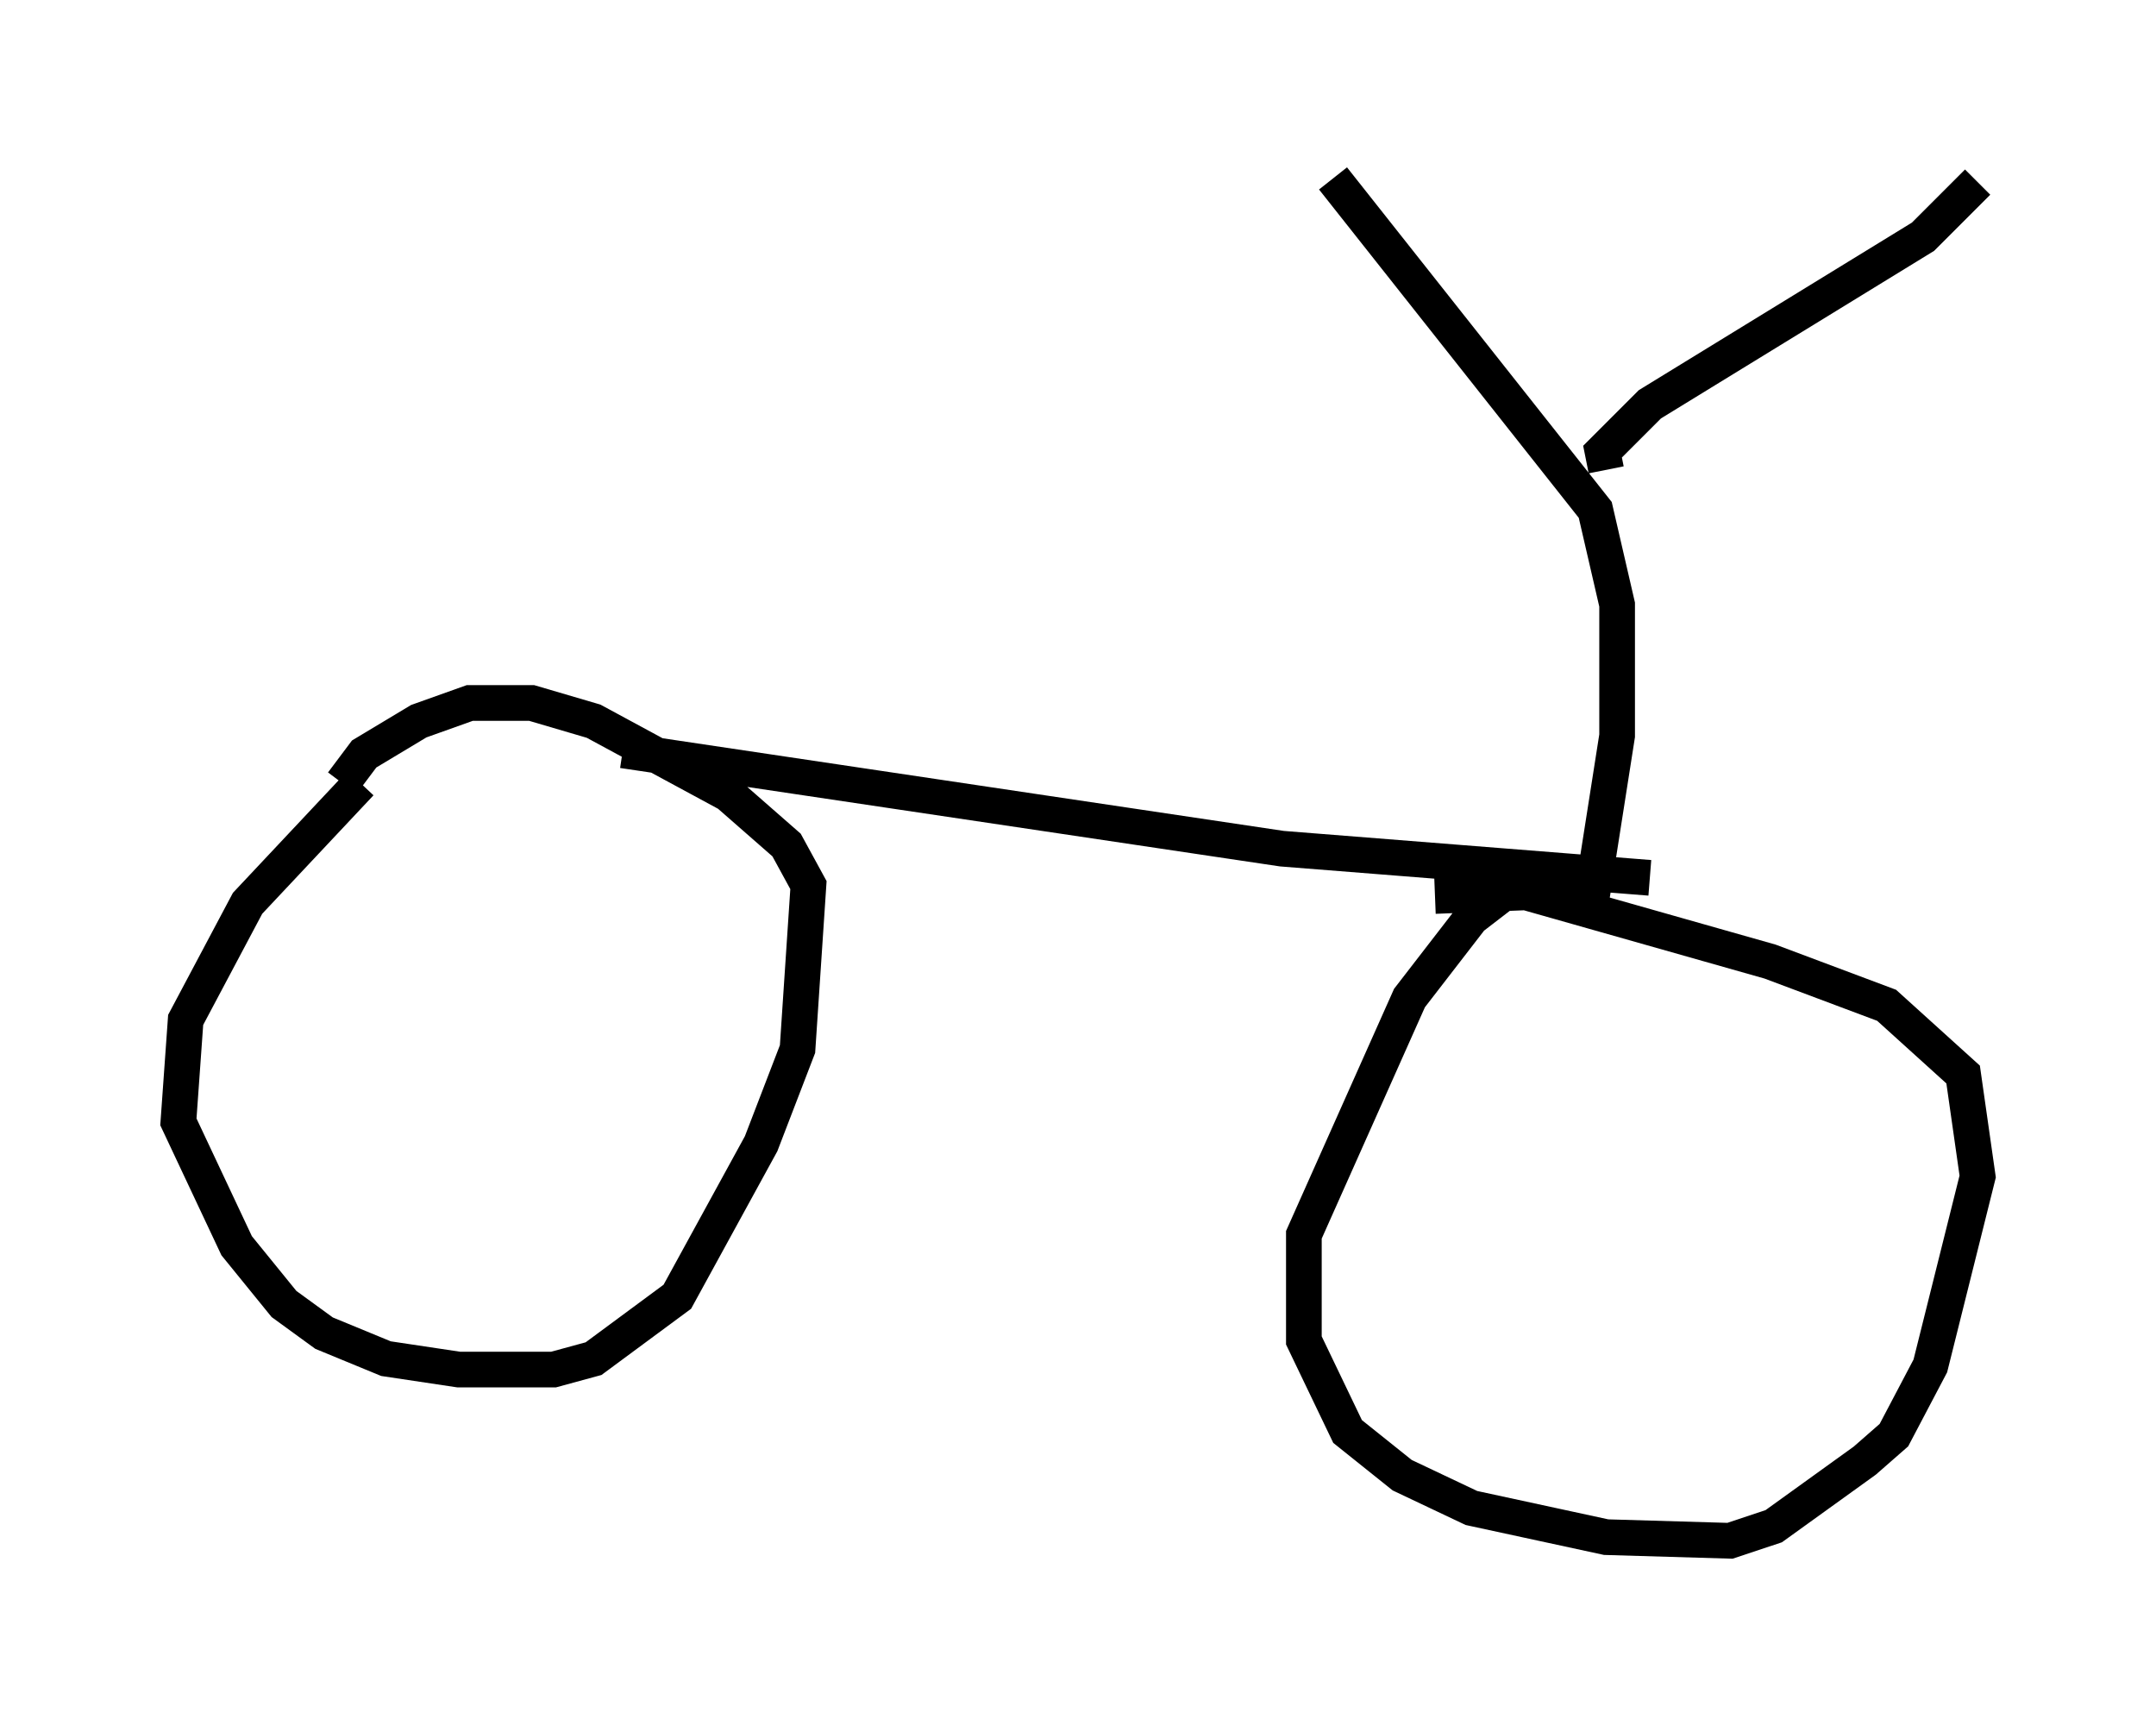 <?xml version="1.0" encoding="utf-8" ?>
<svg baseProfile="full" height="48.18" version="1.1" width="60.43" xmlns="http://www.w3.org/2000/svg" xmlns:ev="http://www.w3.org/2001/xml-events" xmlns:xlink="http://www.w3.org/1999/xlink"><defs /><rect fill="white" height="48.18" width="60.43" x="0" y="0" /><path d="M12.146, 21.129 m-2.042, 0.817 l-3.165, 3.369 -1.735, 3.267 l-0.204, 2.858 1.633, 3.471 l1.327, 1.633 1.123, 0.817 l1.735, 0.715 2.042, 0.306 l2.654, 0.0 1.123, -0.306 l2.348, -1.735 2.348, -4.288 l1.021, -2.654 0.306, -4.594 l-0.613, -1.123 -1.633, -1.429 l-3.777, -2.042 -1.735, -0.51 l-1.735, 0.0 -1.429, 0.51 l-1.531, 0.919 -0.613, 0.817 m7.861, -0.919 l18.477, 2.756 10.311, 0.817 m-1.94, 0.102 l-1.735, 0.0 -1.327, 1.021 l-1.735, 2.246 -2.96, 6.635 l0.0, 2.96 1.225, 2.552 l1.531, 1.225 1.94, 0.919 l3.777, 0.817 3.471, 0.102 l1.225, -0.408 2.552, -1.838 l0.817, -0.715 1.021, -1.94 l1.327, -5.308 -0.408, -2.858 l-2.144, -1.94 -3.267, -1.225 l-6.84, -1.94 -2.552, 0.102 m4.288, 0.715 l0.817, -5.206 0.0, -3.675 l-0.613, -2.654 -7.35, -9.29 m7.656, 8.167 l-0.102, -0.51 1.327, -1.327 l7.656, -4.696 1.531, -1.531 " fill="none" stroke="black" stroke-width="1" /></svg>